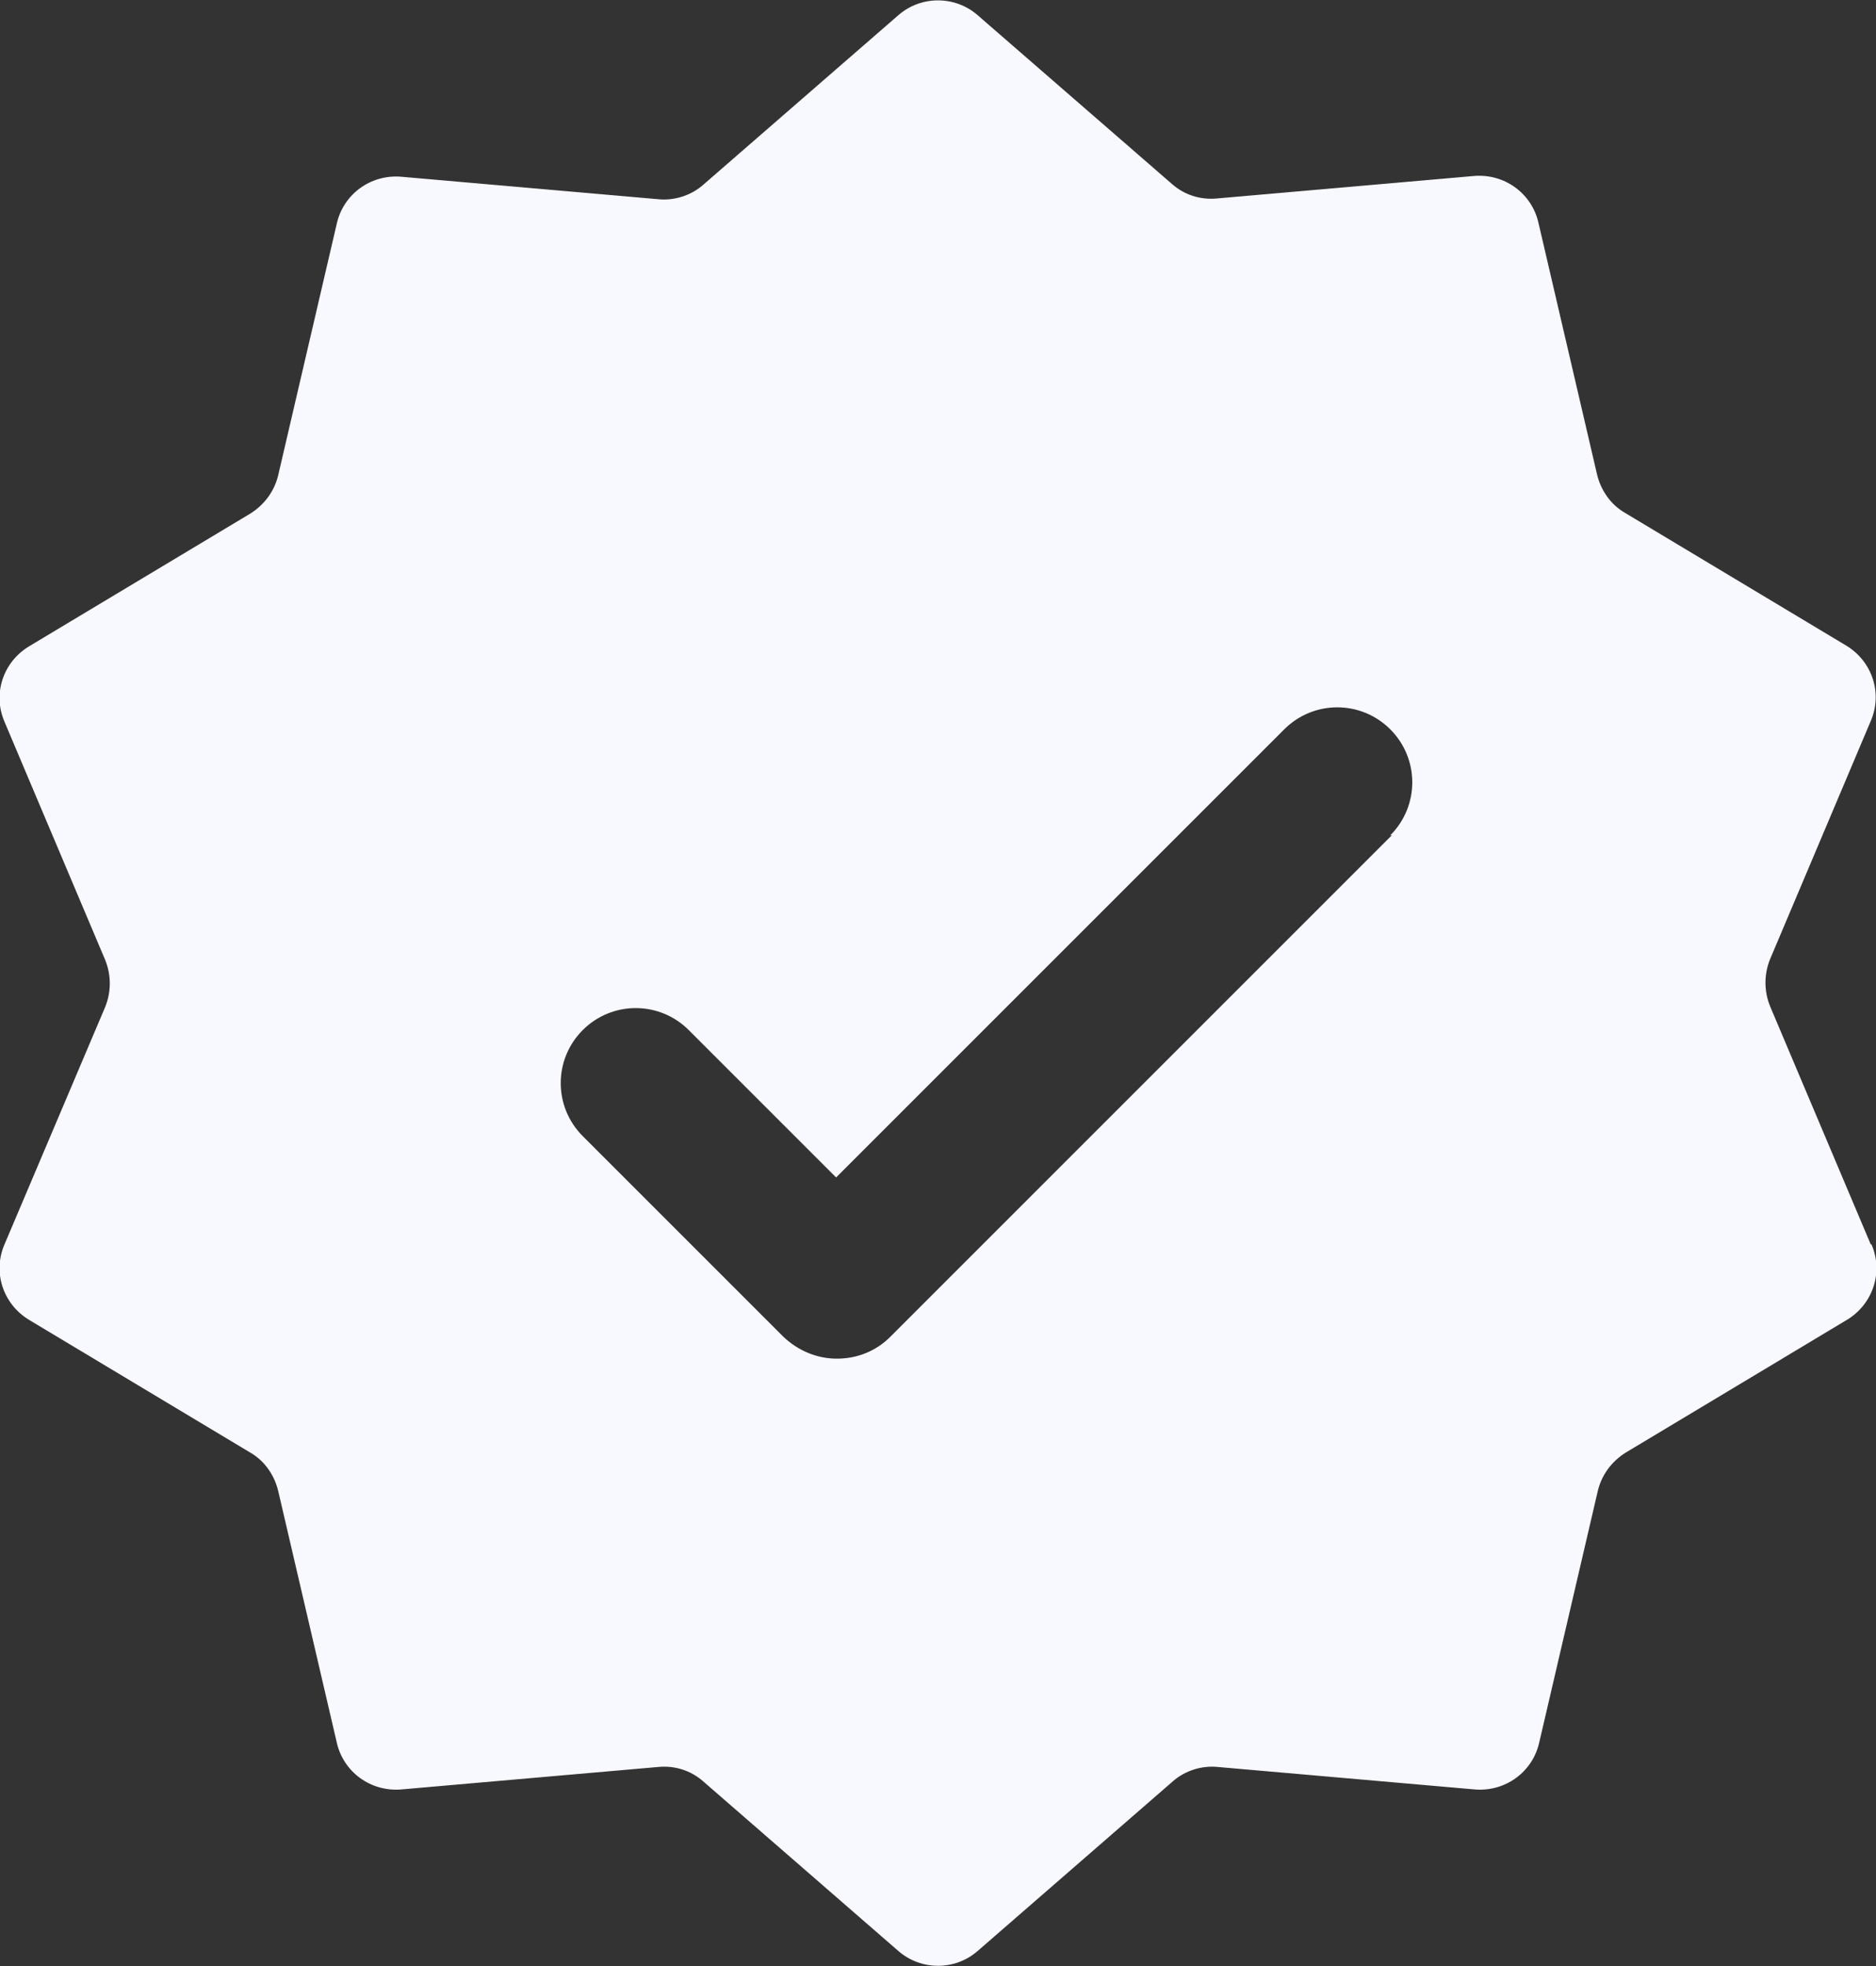<?xml version="1.0" encoding="UTF-8"?><svg id="Camada_1" xmlns="http://www.w3.org/2000/svg" viewBox="0 0 24.95 26.15"><rect x="0" y="0" width="24.95" height="26.15" fill="#333333" stroke="none"/><path fill="#f8f8ff" d="m24.88,16.55l-1.34-3.17c-.08-.2-.08-.42,0-.62l1.34-3.17c.16-.37.02-.79-.32-1l-2.95-1.77c-.19-.11-.32-.3-.37-.51l-.78-3.35c-.09-.39-.45-.65-.85-.62l-3.43.3c-.22.02-.43-.05-.59-.19L13,.2c-.3-.26-.75-.26-1.05,0l-2.6,2.26c-.16.14-.38.21-.59.19l-3.43-.3c-.4-.03-.76.23-.85.62l-.78,3.35c-.05.21-.18.39-.37.51l-2.95,1.77c-.34.21-.48.63-.32,1l1.34,3.17c.08.2.08.42,0,.62L.06,16.55c-.16.37-.02.79.32,1l2.95,1.77c.19.11.32.3.37.51l.78,3.35c.09.39.45.65.85.62l3.43-.3c.22-.02.43.05.59.19l2.6,2.26c.3.26.75.26,1.05,0l2.6-2.26c.16-.14.38-.21.59-.19l3.43.3c.4.03.76-.23.85-.62l.78-3.35c.05-.21.18-.39.37-.51l2.95-1.77c.34-.21.48-.63.32-1Zm-6.37-5.44l-6.67,6.67c-.19.19-.44.29-.71.29s-.52-.11-.71-.29l-2.67-2.67c-.39-.39-.39-1.02,0-1.41s1.02-.39,1.41,0l1.96,1.96,5.96-5.96c.39-.39,1.02-.39,1.41,0s.39,1.02,0,1.41Z"/></svg>